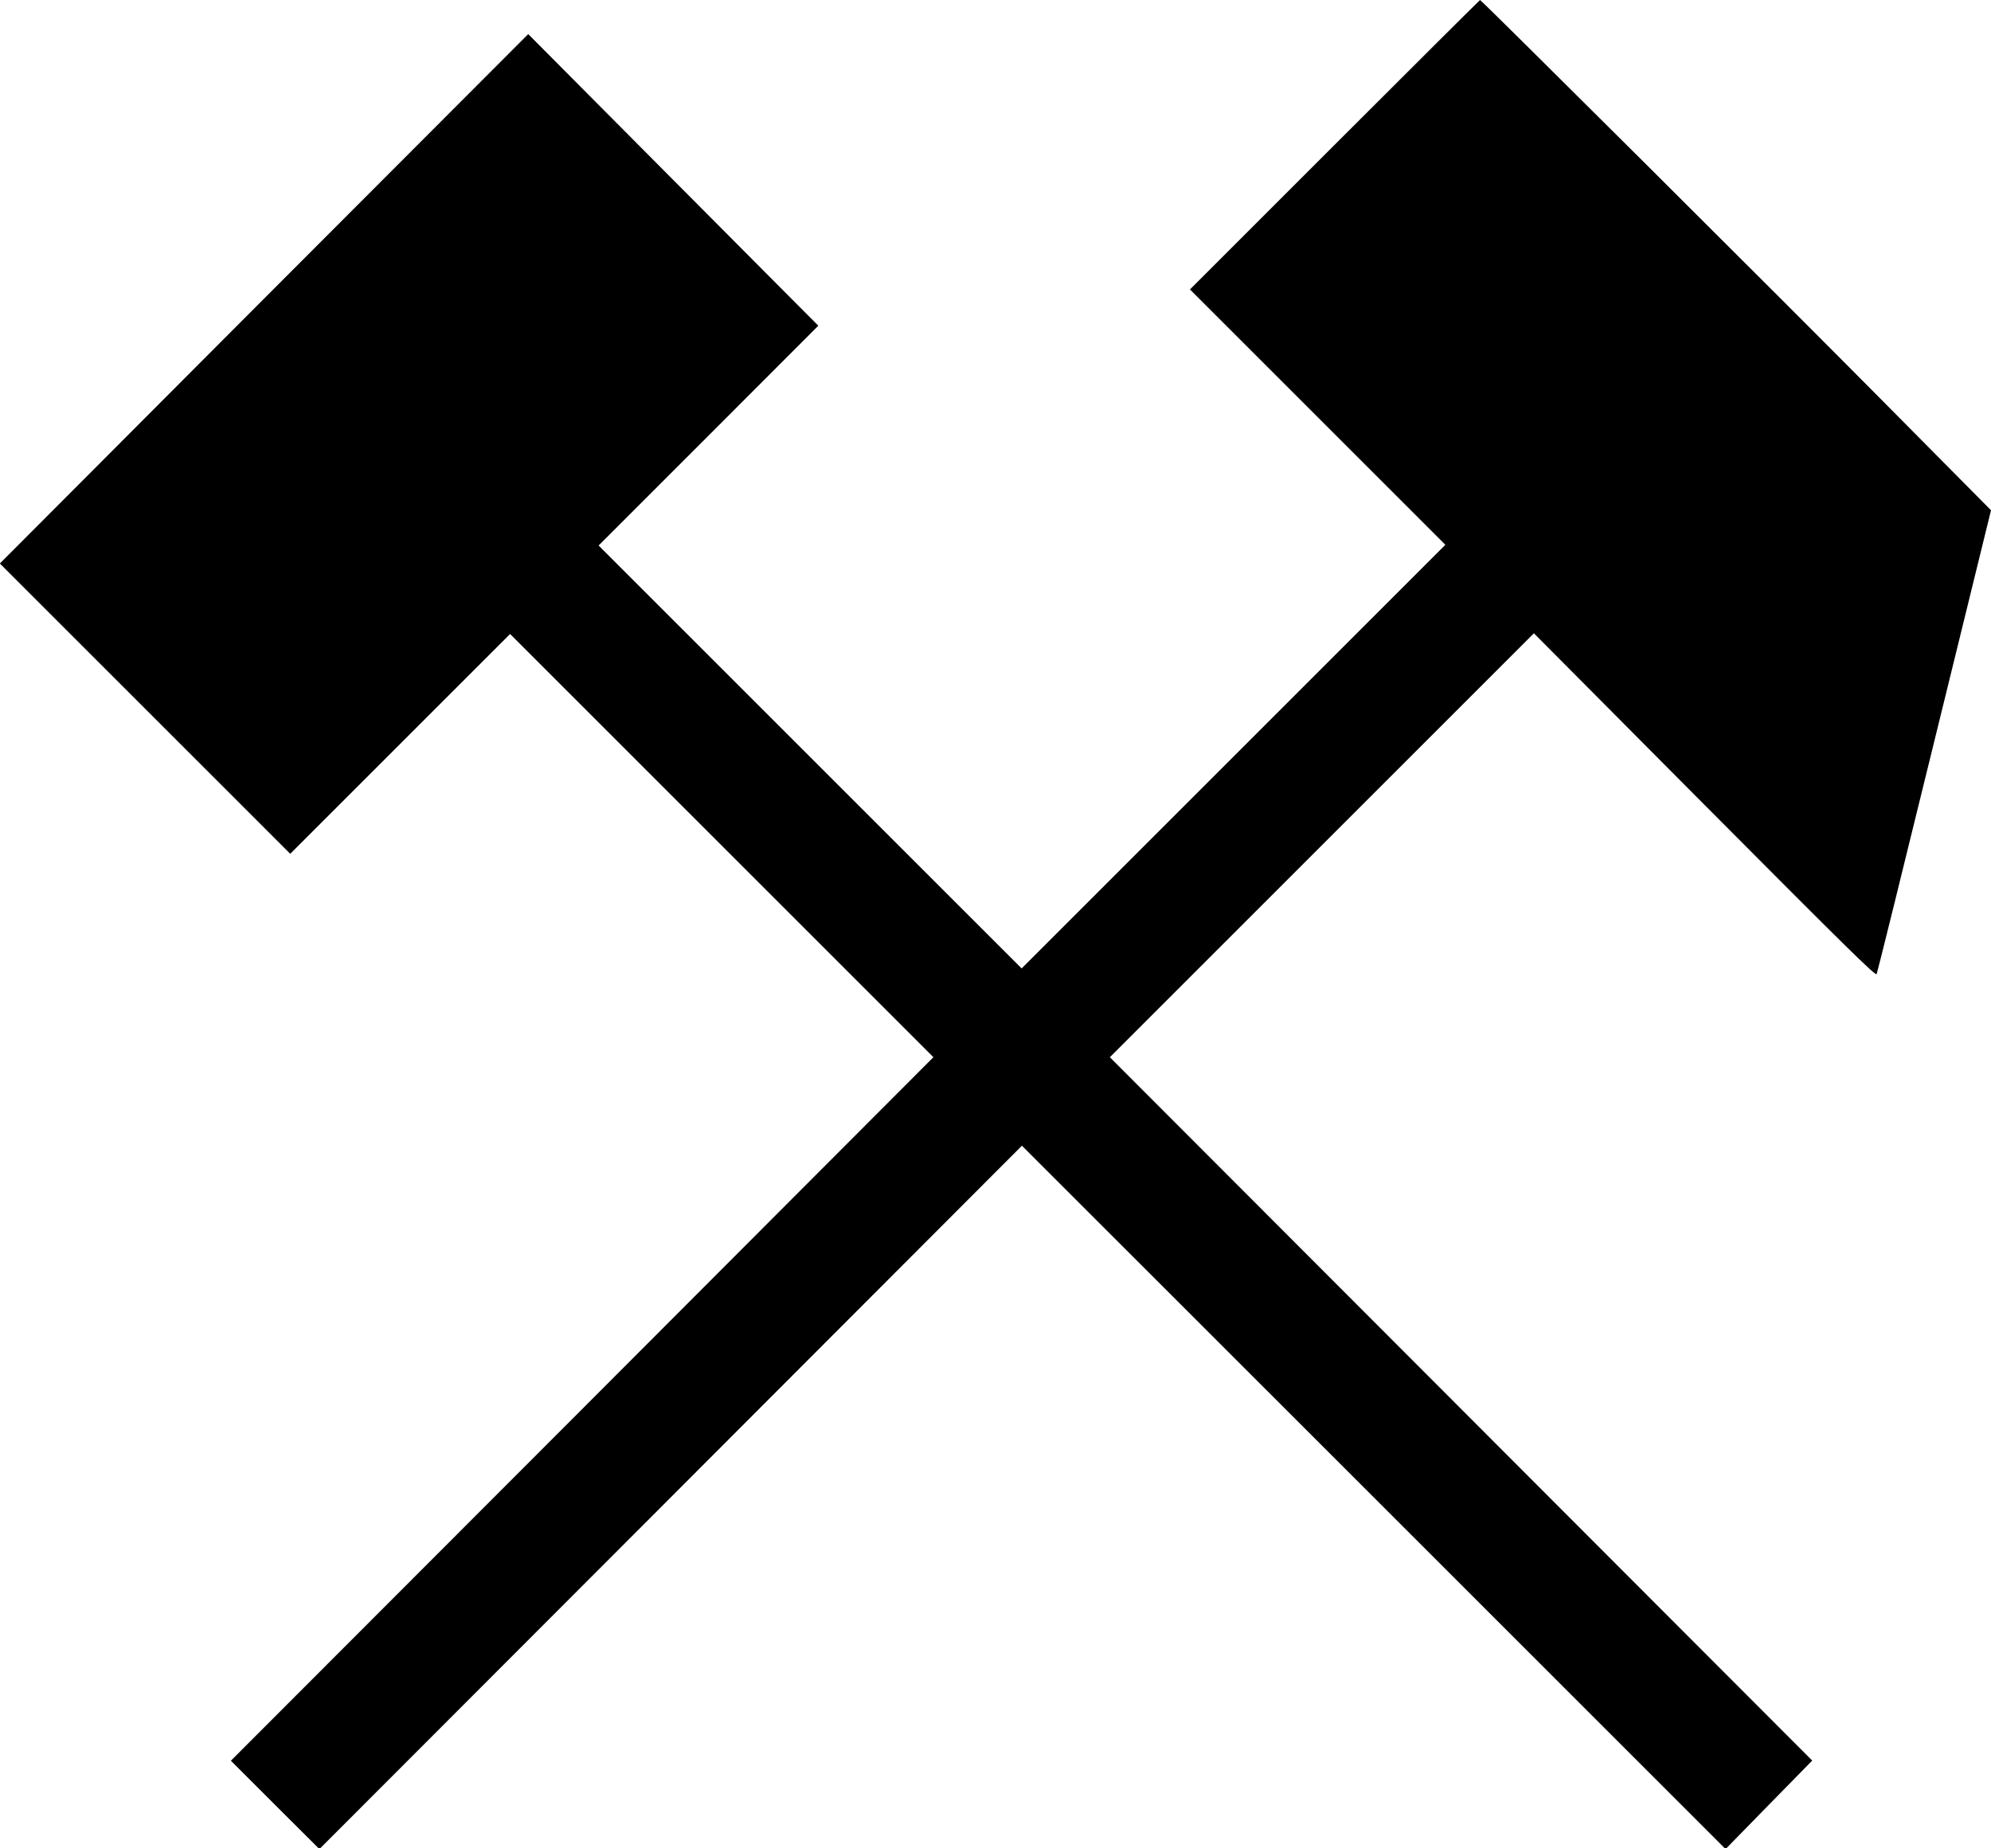 <?xml version="1.0" standalone="no"?>
<!DOCTYPE svg PUBLIC "-//W3C//DTD SVG 1.1//EN"
 "http://www.w3.org/Graphics/SVG/1.1/DTD/svg11.dtd">
<!-- Created with svg_stack (http://github.com/astraw/svg_stack) -->
<svg xmlns:sodipodi="http://sodipodi.sourceforge.net/DTD/sodipodi-0.dtd" xmlns="http://www.w3.org/2000/svg" version="1.1" width="1715.0" height="1592.5">
  <defs/>
  <g id="id0:id0" transform="matrix(1.25,0,0,1.25,0.0,0.0)"><g transform="translate(0,1274) scale(0.1,-0.1)" fill="#000000" stroke="none">
<path d="M9197 11742 l-997 -997 880 -880 880 -880 -1460 -1460 -1460 -1460 -1457 1457 -1458 1458 757 757 757 758 -1000 1005 -999 1005 -1821 -1824 -1820 -1825 1000 -1000 1001 -1001 758 758 757 757 1459 -1459 1458 -1458 -2420 -2425 -2421 -2424 305 -305 305 -304 2421 2424 2420 2424 2425 -2424 2424 -2424 298 305 299 305 -2420 2424 -2420 2424 1461 1461 1461 1461 1177 -1184 c985 -990 1178 -1180 1185 -1165 5 11 184 734 398 1608 l390 1589 -755 762 c-676 683 -2757 2755 -2766 2755 -2 0 -453 -449 -1002 -998z"/>
</g>
</g>
  <g id="id1:id1" transform="matrix(1.25,0,0,1.25,0.0,0.0)"><g transform="translate(0,1274) scale(0.1,-0.1)" fill="#ffffff" stroke="none">
</g>
</g>
</svg>
